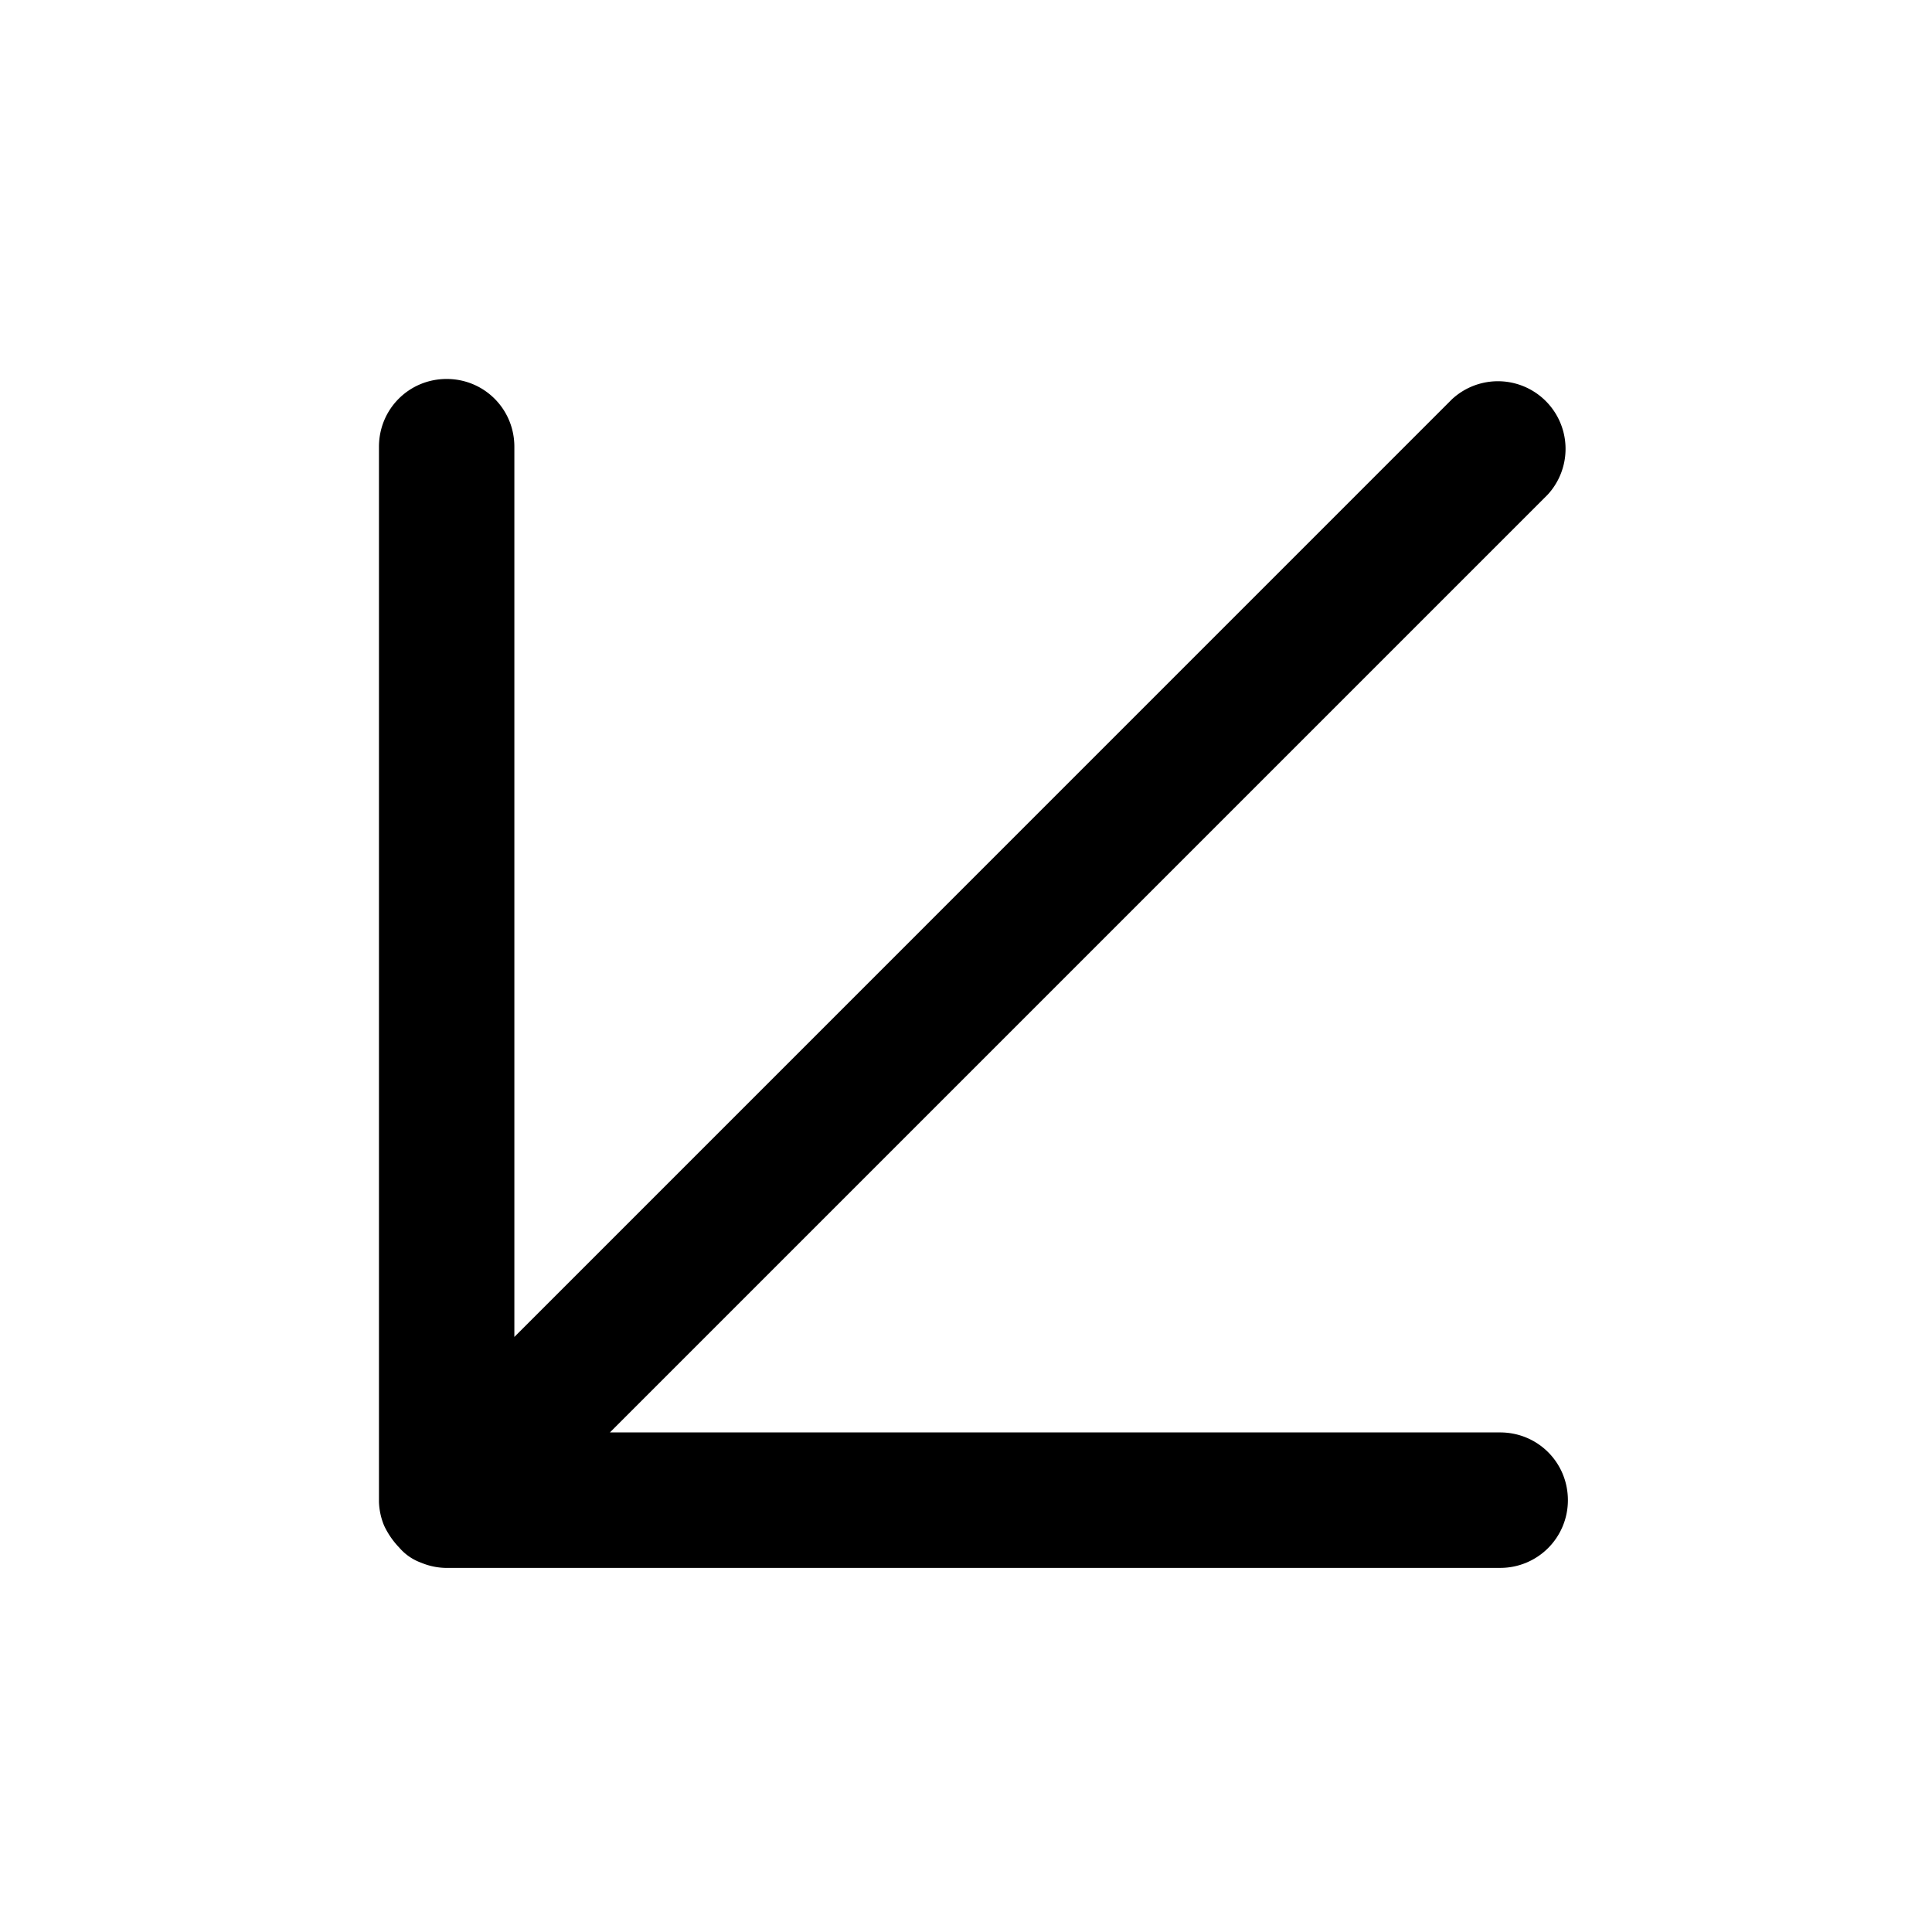 <svg xmlns="http://www.w3.org/2000/svg" width="26" height="26" fill="currentColor" class="sym sym-arrow-down-left" viewBox="0 0 26 26">
  <path d="M5.99 21.1a.9.9 0 0 1-.323-.07.7.7 0 0 1-.294-.203 1.1 1.1 0 0 1-.203-.294.9.9 0 0 1-.07-.324V6.012c0-.507.405-.912.911-.912s.911.405.911.912v11.98L19.54 5.373a.91.91 0 0 1 1.286 1.286L8.208 19.277h11.98c.507 0 .912.405.912.912a.91.91 0 0 1-.912.911z"/>
</svg>